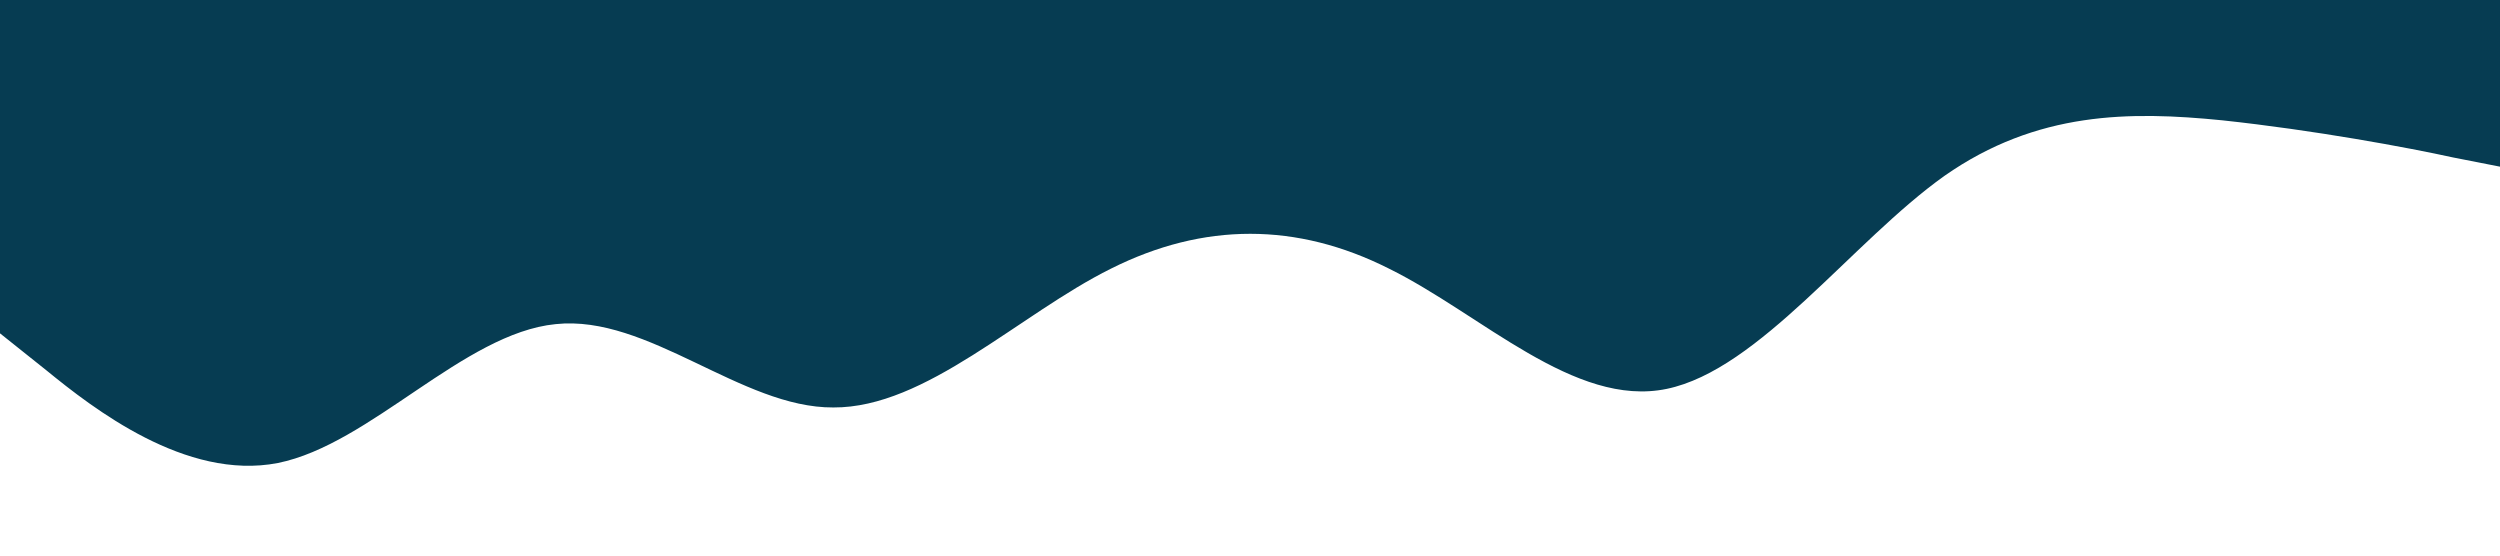 <?xml version="1.0" standalone="no"?><svg xmlns="http://www.w3.org/2000/svg" viewBox="0 0 1440 320"><path fill="#063c52" fill-opacity="1" d="M0,192L26.7,213.3C53.3,235,107,277,160,266.7C213.3,256,267,192,320,186.7C373.3,181,427,235,480,234.7C533.3,235,587,181,640,154.7C693.3,128,747,128,800,154.7C853.3,181,907,235,960,224C1013.3,213,1067,139,1120,101.3C1173.3,64,1227,64,1280,69.3C1333.3,75,1387,85,1413,90.7L1440,96L1440,0L1413.3,0C1386.7,0,1333,0,1280,0C1226.7,0,1173,0,1120,0C1066.7,0,1013,0,960,0C906.7,0,853,0,800,0C746.7,0,693,0,640,0C586.7,0,533,0,480,0C426.7,0,373,0,320,0C266.7,0,213,0,160,0C106.7,0,53,0,27,0L0,0Z"></path></svg>